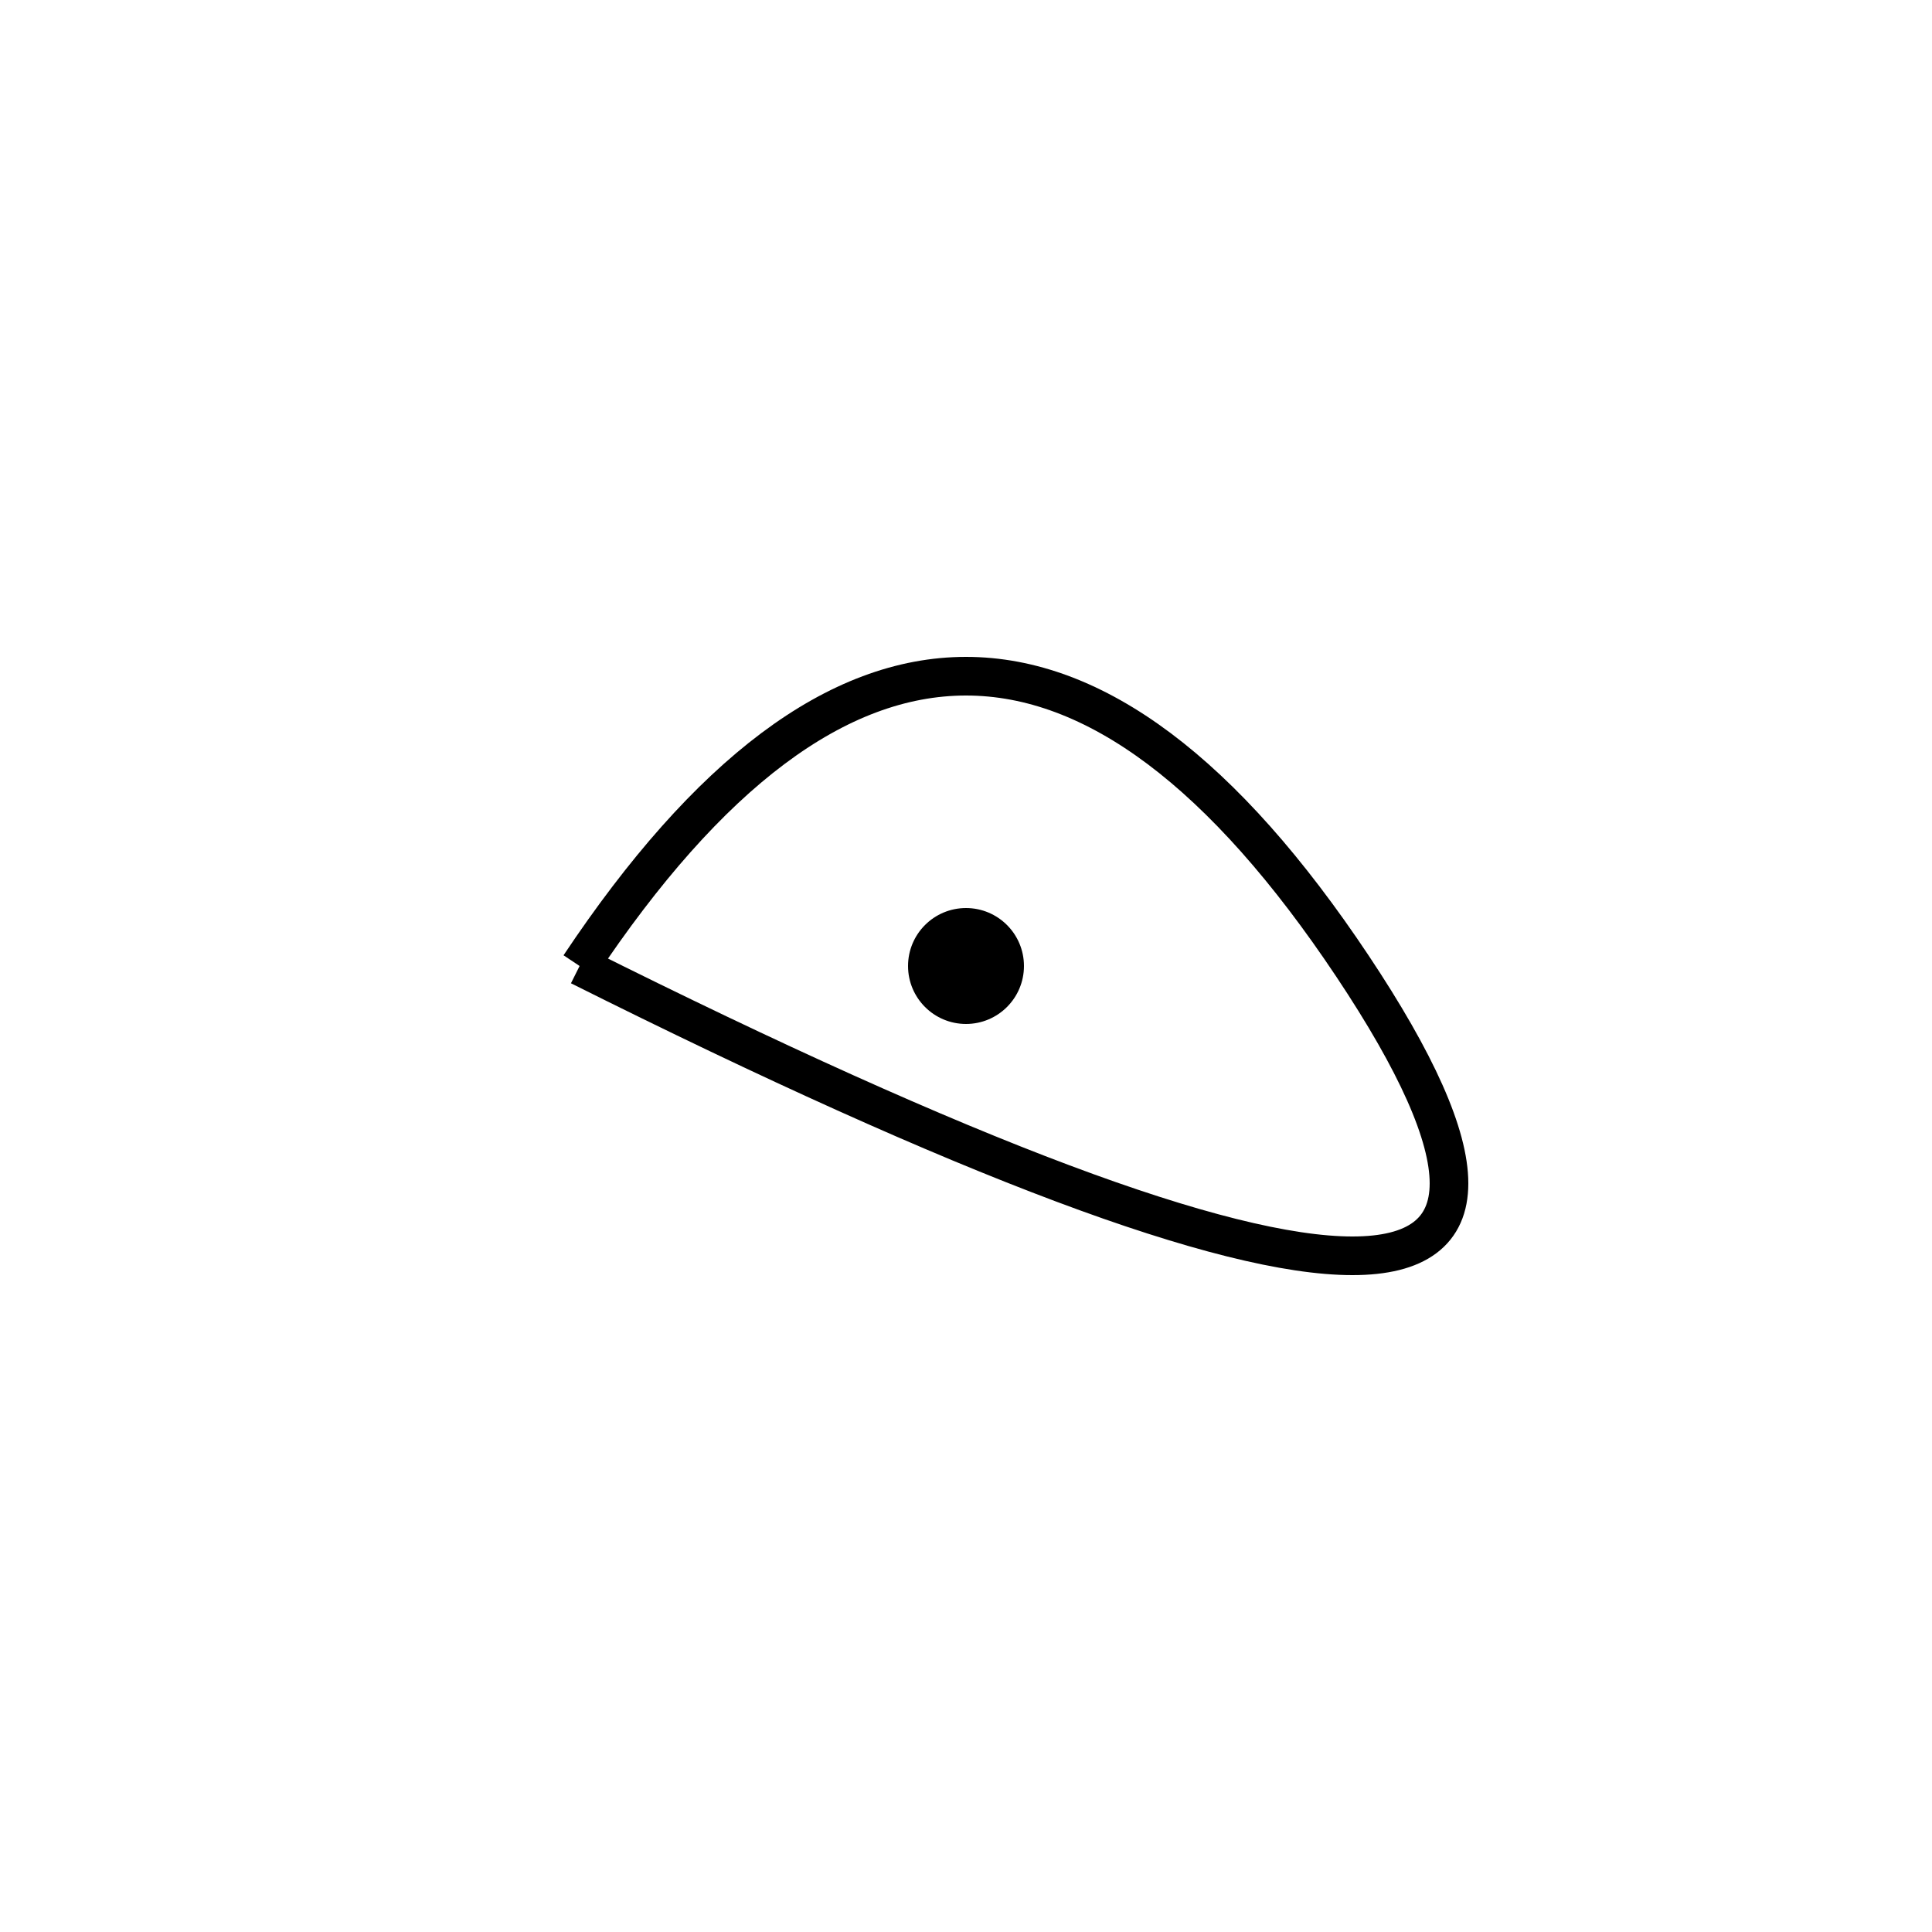 <?xml version="1.0" encoding="UTF-8"?>
<svg width="100" height="100" viewBox="0 0 100 100" xmlns="http://www.w3.org/2000/svg">
  <path d="M30,50 Q50,20 70,50 T30,50" fill="none" stroke="currentColor" stroke-width="2"/>
  <circle cx="50" cy="50" r="3" fill="currentColor"/>
</svg>